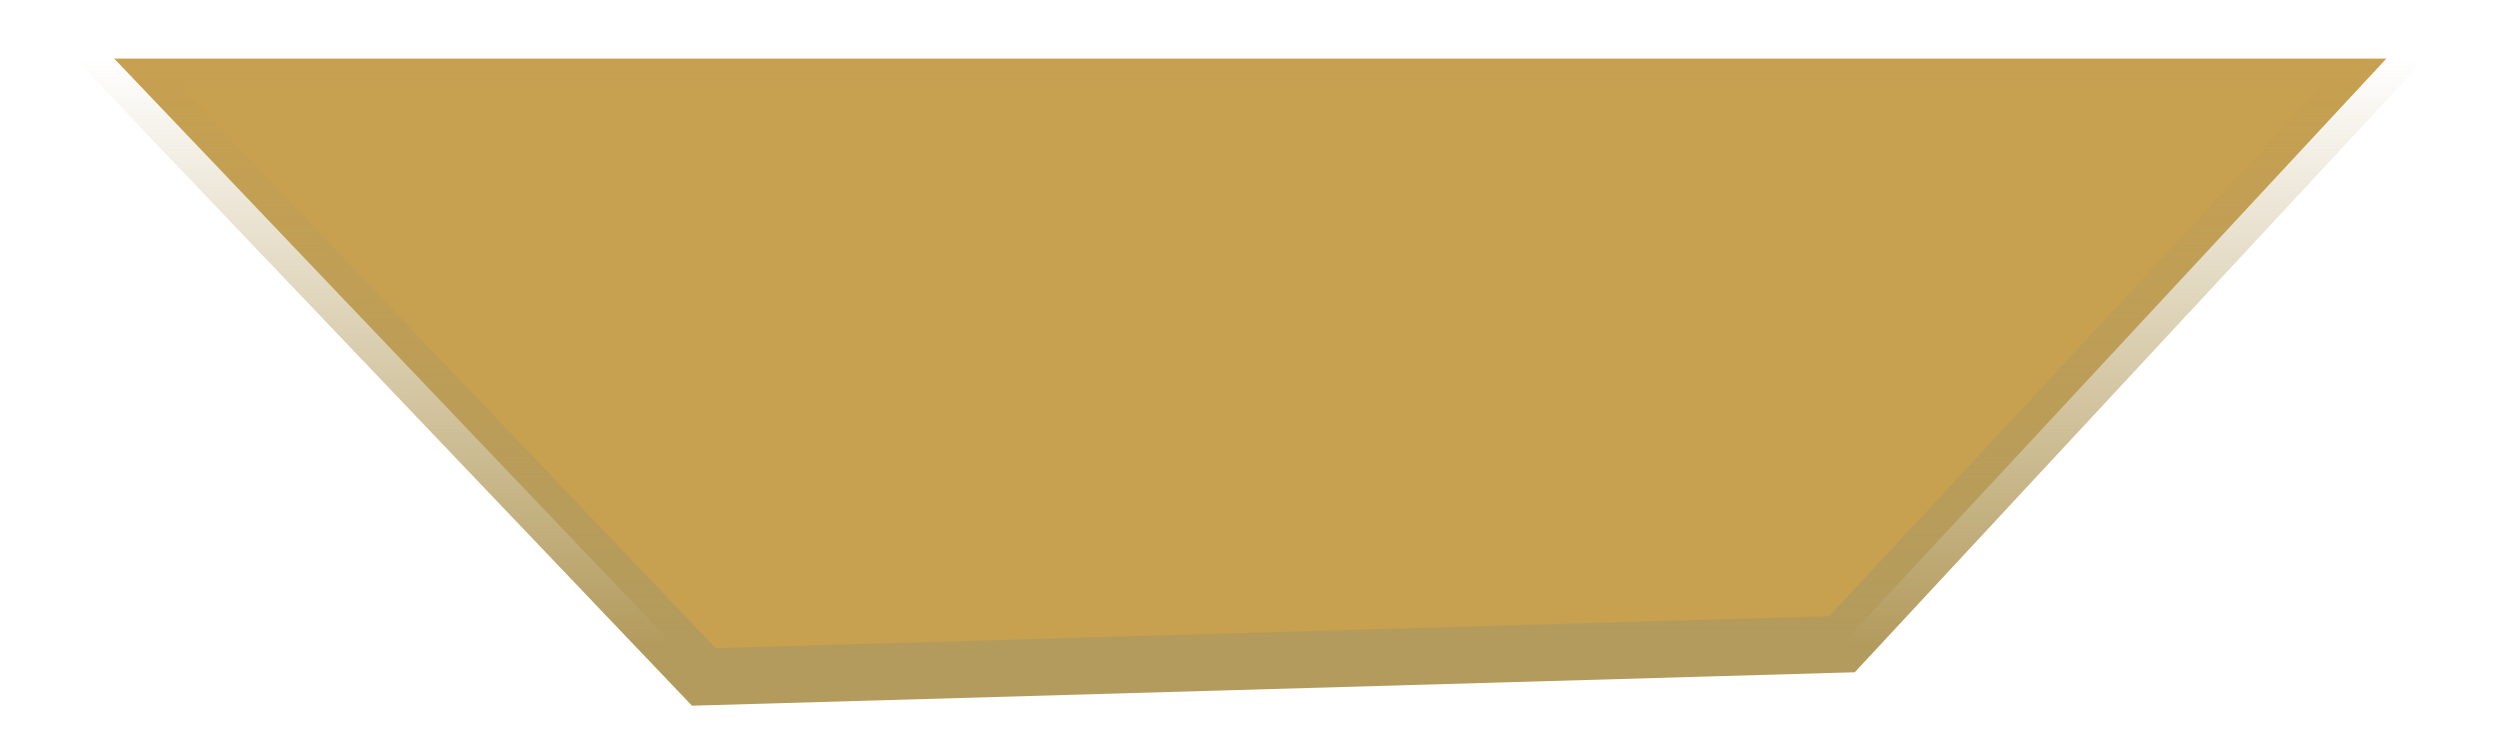 <?xml version="1.0" encoding="UTF-8" standalone="no"?><svg width='44' height='13' viewBox='0 0 44 13' fill='none' xmlns='http://www.w3.org/2000/svg'>
<path d='M42 1.031L2.01 1.031L12.387 11.914L32.42 11.338L42 1.031Z' fill='#C7A050' stroke='url(#paint0_linear_64_535)'/>
<defs>
<linearGradient id='paint0_linear_64_535' x1='22.714' y1='11.338' x2='22.714' y2='1.031' gradientUnits='userSpaceOnUse'>
<stop stop-color='#B39B5D'/>
<stop offset='1' stop-color='#B39B5D' stop-opacity='0'/>
</linearGradient>
</defs>
</svg>
